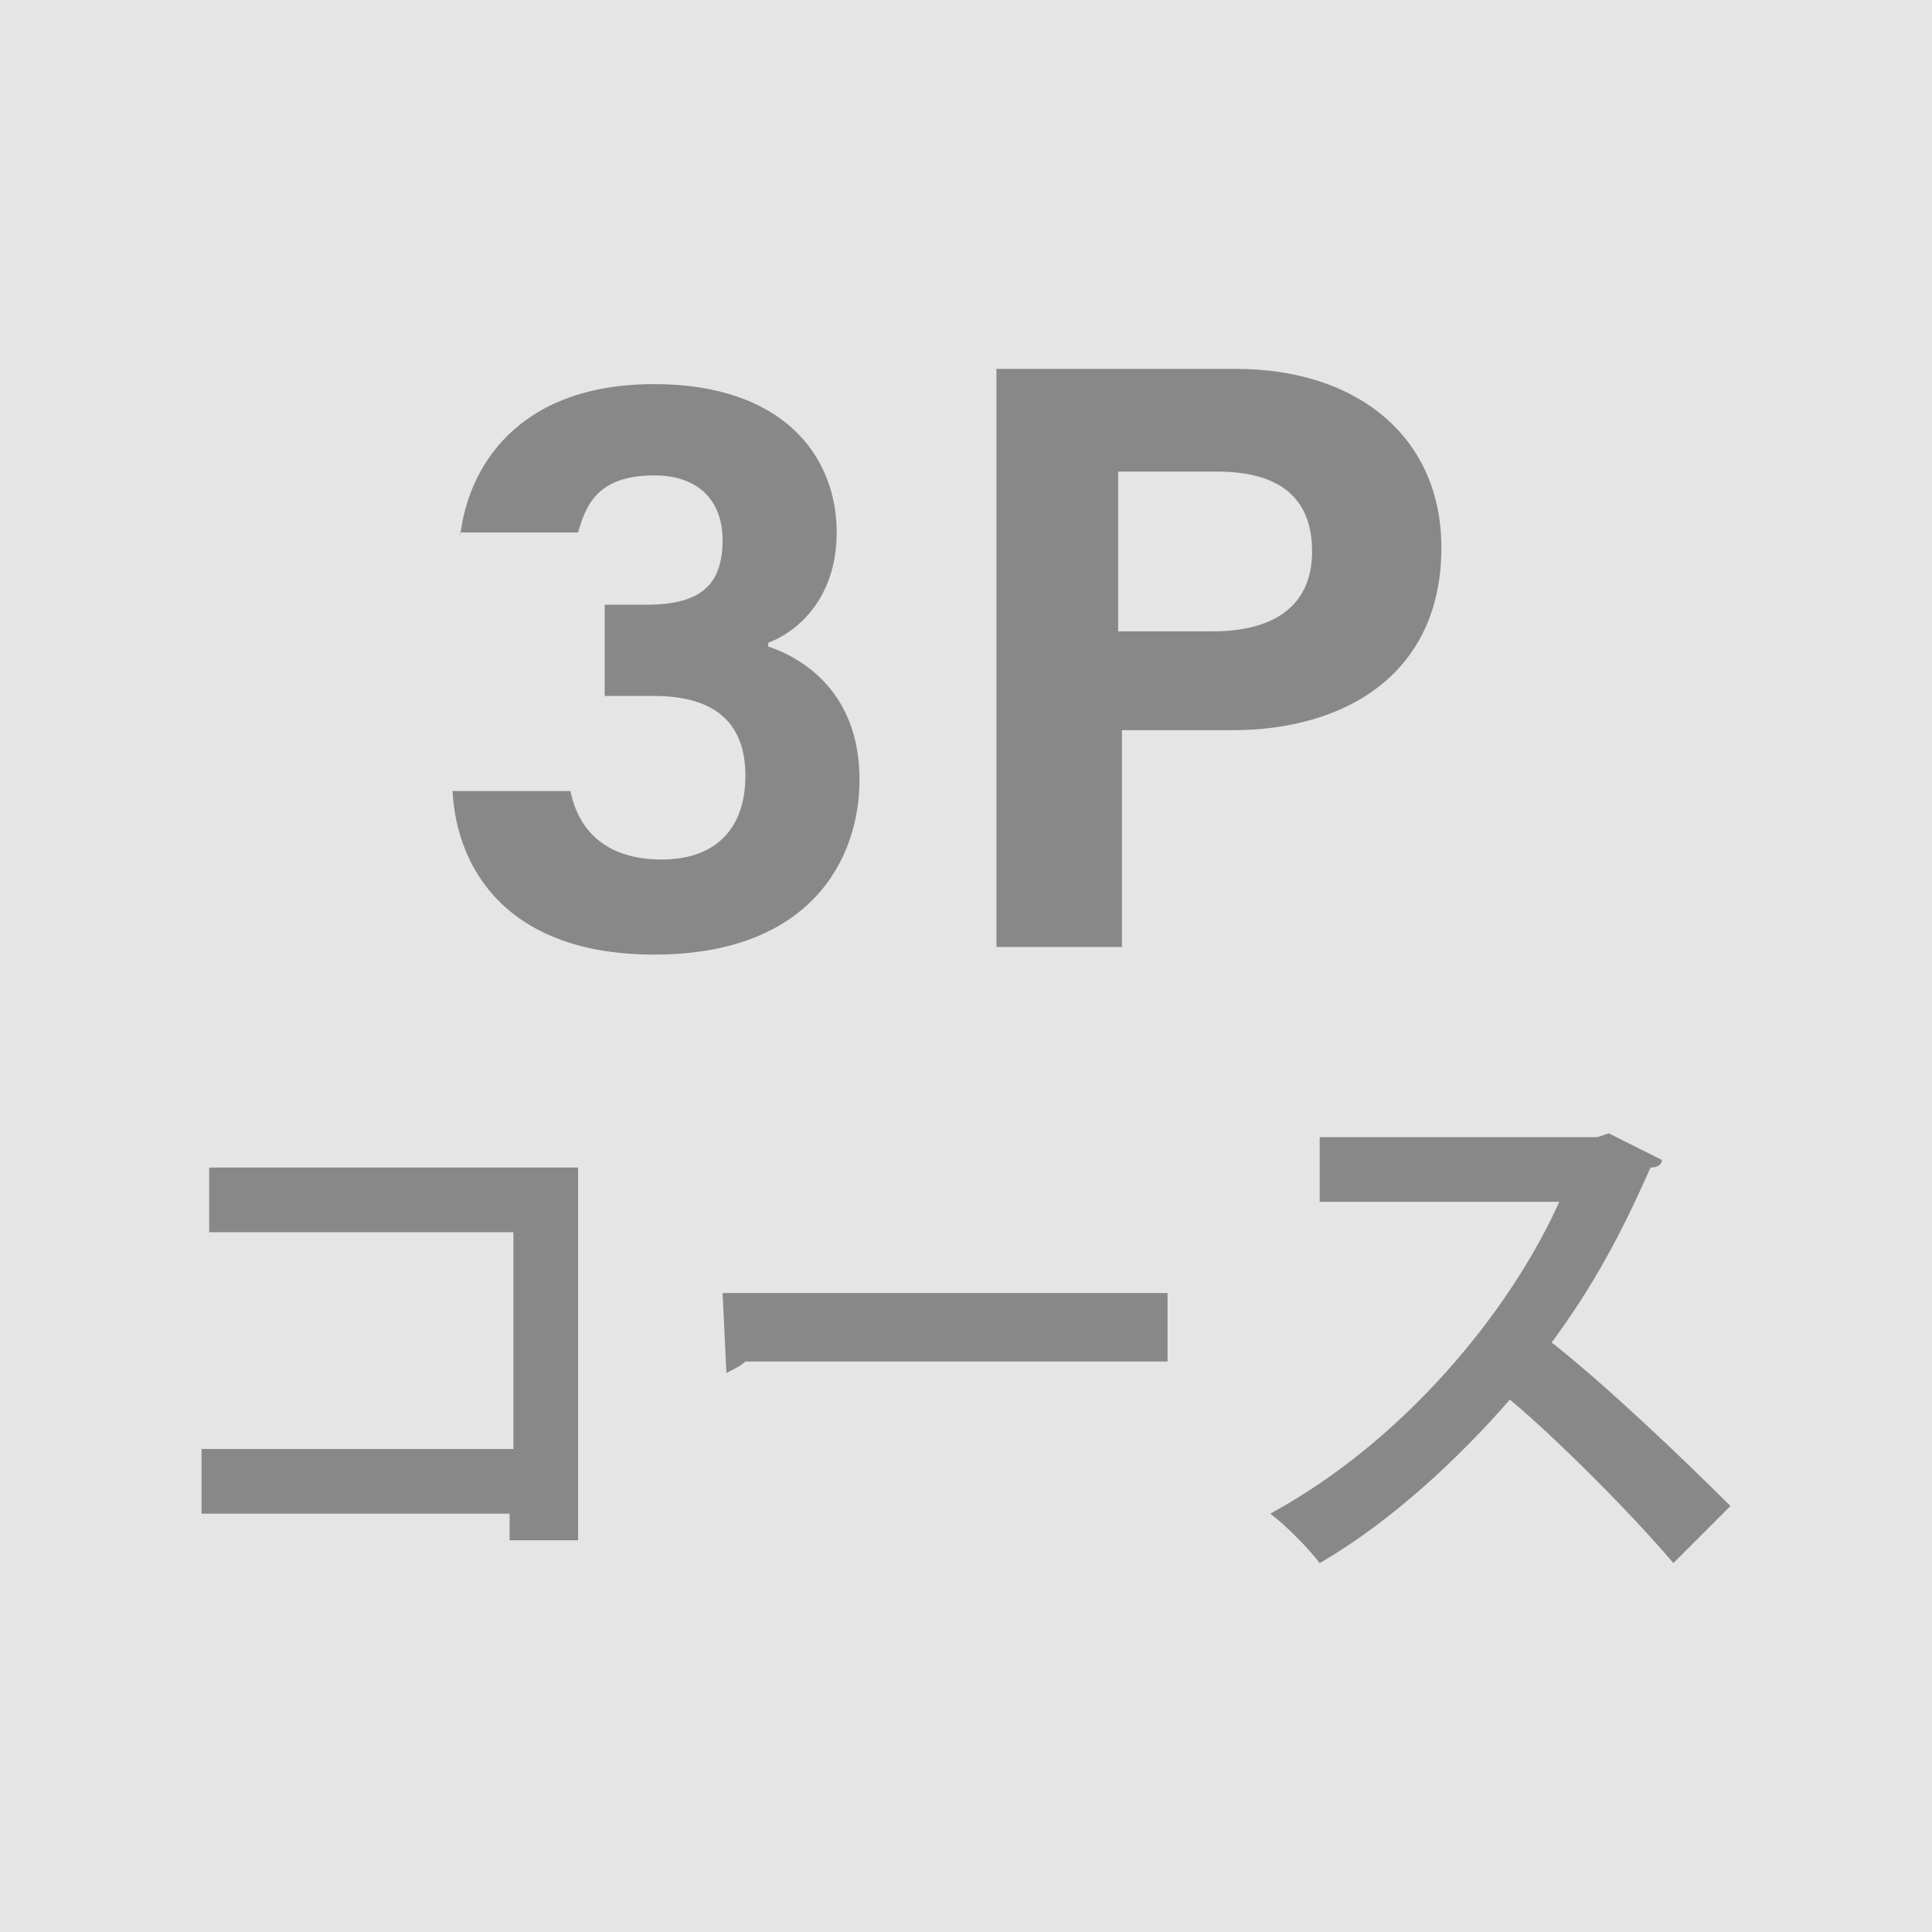 <?xml version="1.0" encoding="utf-8"?>
<!-- Generator: Adobe Illustrator 24.0.1, SVG Export Plug-In . SVG Version: 6.00 Build 0)  -->
<svg version="1.1" id="レイヤー_1" xmlns="http://www.w3.org/2000/svg" xmlns:xlink="http://www.w3.org/1999/xlink" x="0px"
	 y="0px" viewBox="0 0 50.8 50.8" style="enable-background:new 0 0 50.8 50.8;" xml:space="preserve">
<style type="text/css">
	.st0{fill:#E5E5E5;}
	.st1{fill:#888888;}
</style>
<rect class="st0" width="50.8" height="50.8"/>
<g>
	<path class="st1" d="M12.1,14.1c0.2-1.8,1.5-4,5.1-4c3.4,0,4.8,1.9,4.8,3.9c0,1.7-1,2.6-1.8,2.9v0.1c0.9,0.3,2.4,1.2,2.4,3.5
		c0,2.1-1.3,4.6-5.4,4.6c-3.9,0-5.2-2.3-5.3-4.3h3.1c0.2,1,0.9,1.8,2.4,1.8c1.5,0,2.2-0.9,2.2-2.2c0-1.3-0.7-2.1-2.4-2.1h-1.3v-2.4
		h1.1c1.4,0,2-0.5,2-1.7c0-1-0.6-1.7-1.8-1.7c-1.5,0-1.8,0.8-2,1.5H12.1z"/>
	<path class="st1" d="M26.2,9.7h6.3c3.2,0,5.4,1.8,5.4,4.7c0,3.3-2.5,4.8-5.5,4.8h-2.9v5.7h-3.3V9.7z M29.4,16.6h2.5
		c1.5,0,2.6-0.6,2.6-2.1c0-1.6-1.1-2.1-2.5-2.1h-2.6V16.6z"/>
	<path class="st1" d="M15.2,30.8v9.7h-1.8v-0.7H5.3v-1.7h8.2v-5.7h-8v-1.7H15.2z"/>
	<path class="st1" d="M19,34h11.7v1.8H19.6c-0.1,0.1-0.3,0.2-0.5,0.3L19,34z"/>
	<path class="st1" d="M43.7,30.5c0,0.1-0.1,0.2-0.3,0.2c-0.8,1.8-1.5,3.1-2.6,4.6c1.4,1.1,3.4,3,4.7,4.3L44,41.1
		c-1.1-1.3-3.1-3.3-4.3-4.3c-1.3,1.5-3.1,3.2-5,4.3c-0.3-0.4-0.9-1-1.3-1.3c3.5-1.9,6.3-5.3,7.6-8.2h-6.3v-1.7h7.3l0.3-0.1
		L43.7,30.5z"/>
</g>
</svg>
